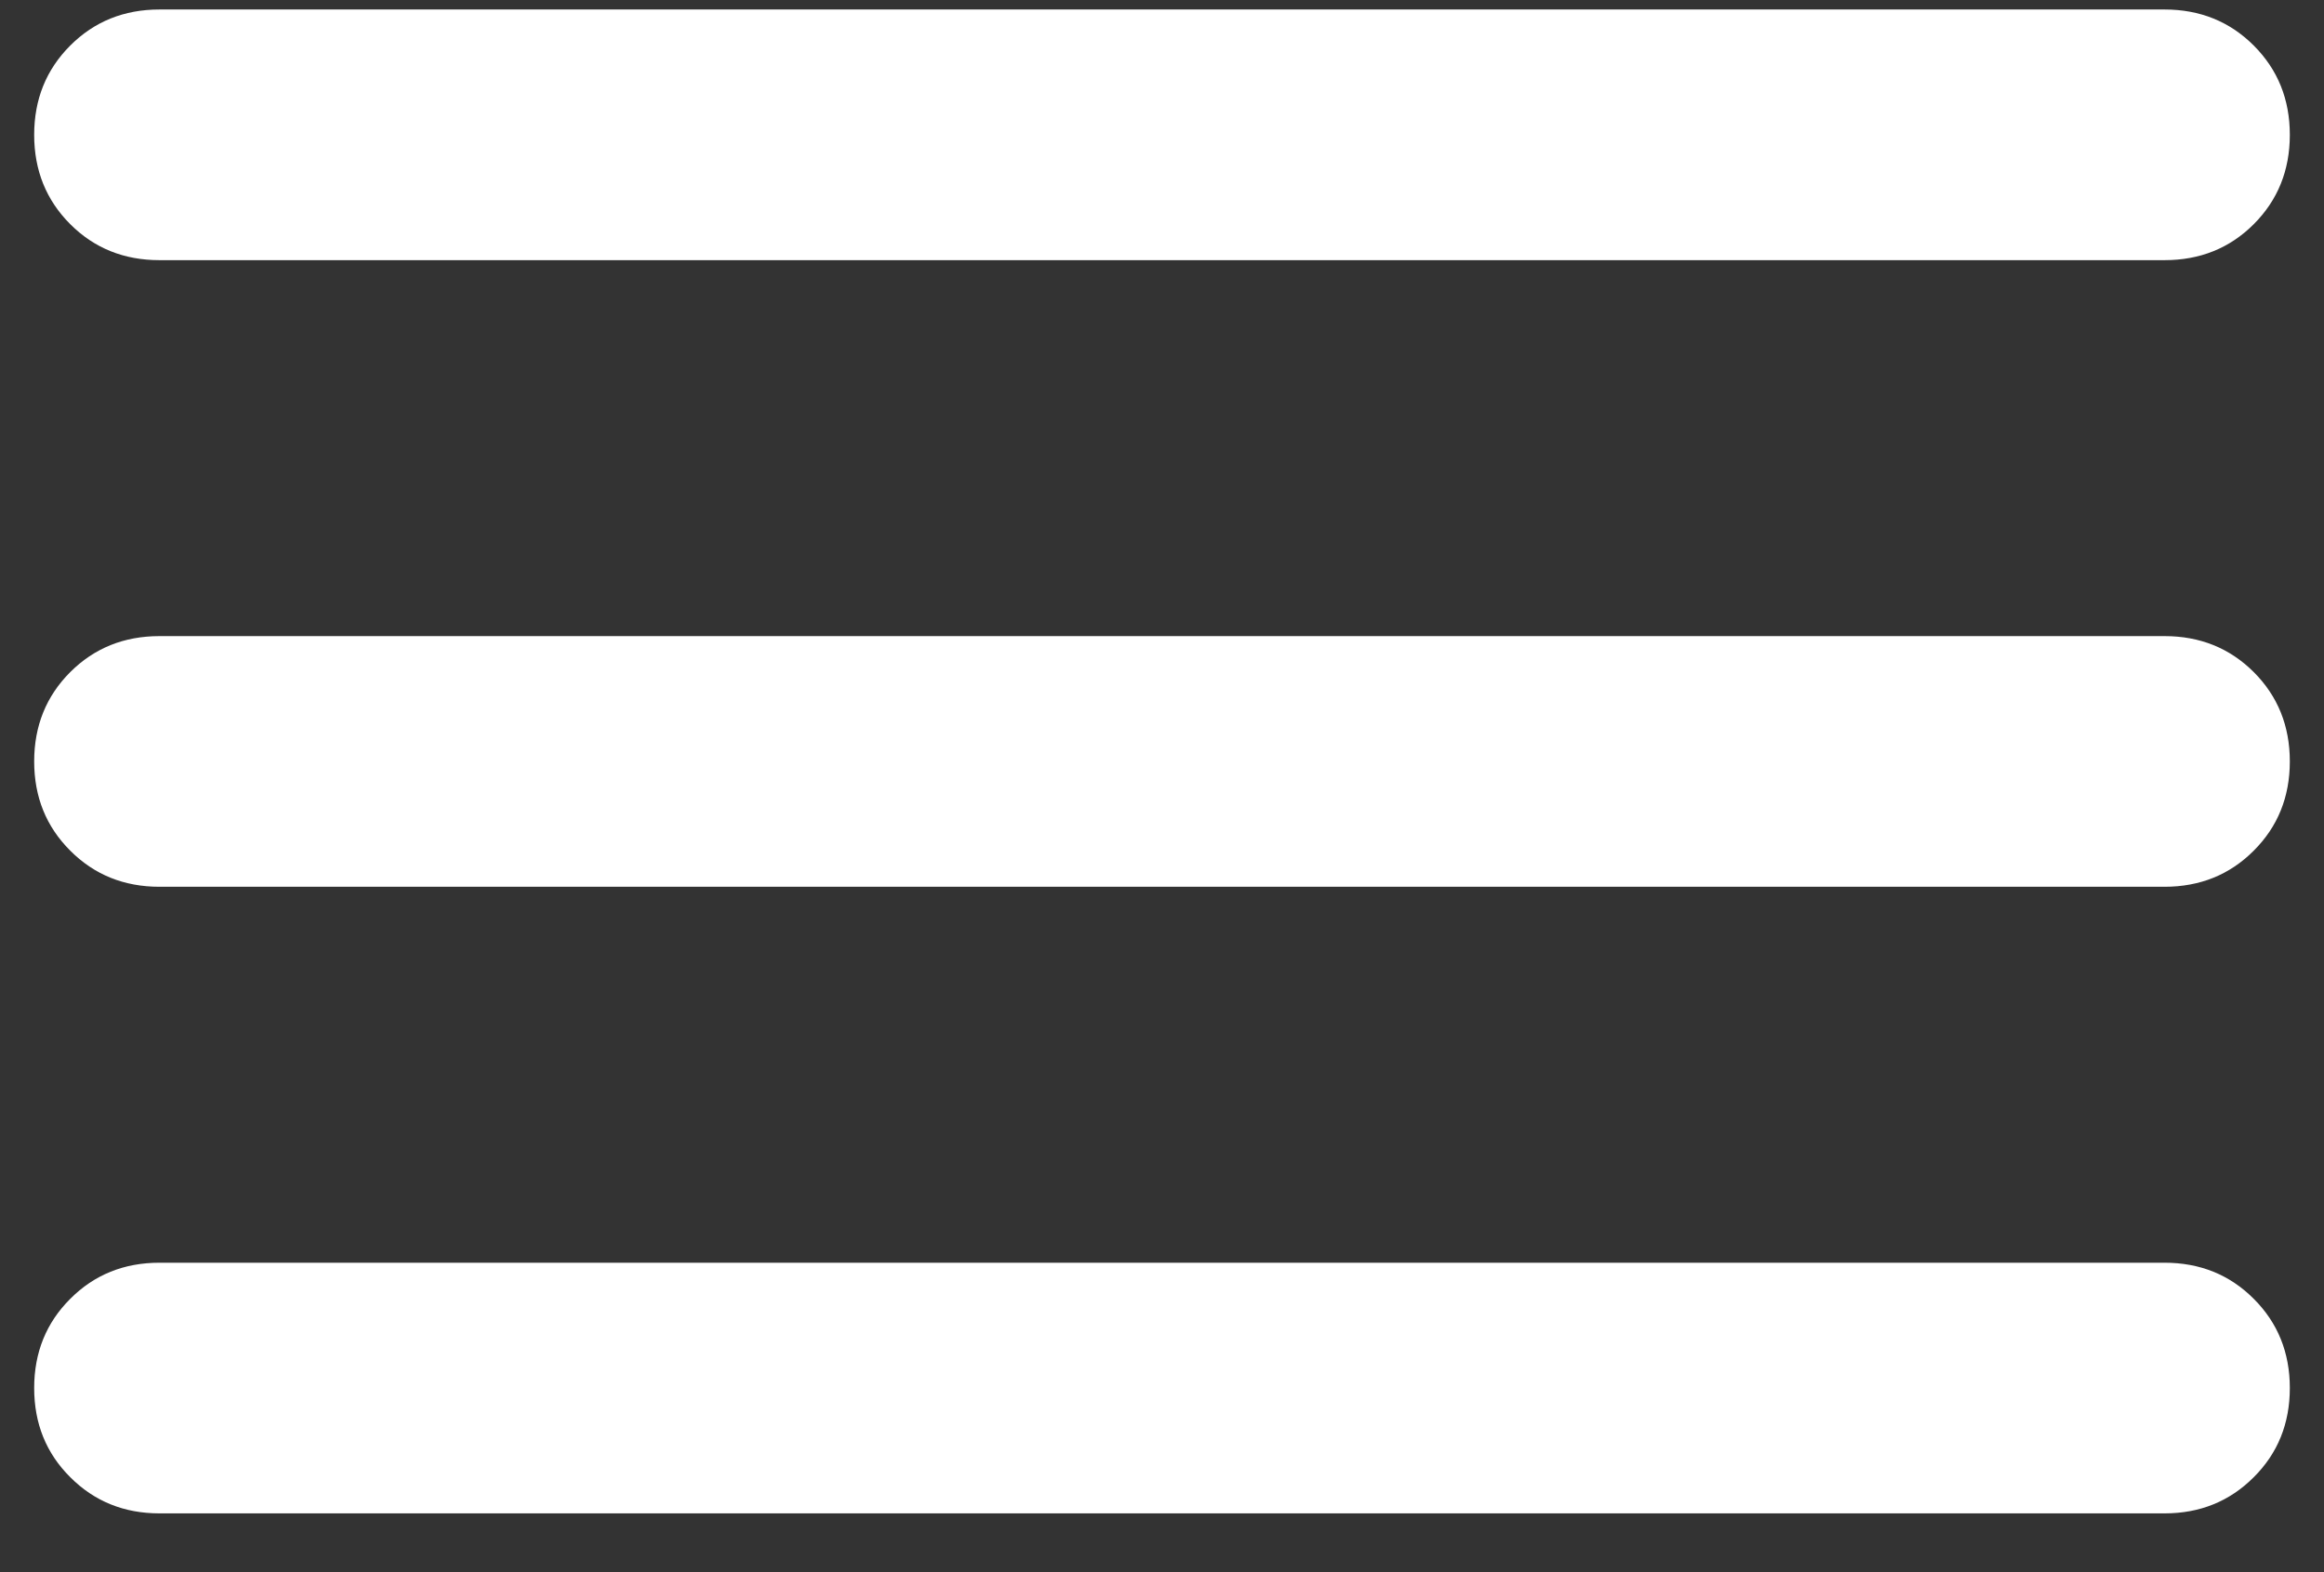 <svg width="34" height="23" viewBox="0 0 34 23" fill="none" xmlns="http://www.w3.org/2000/svg">
<rect x="0" y="0" width="34" height="23" fill="#333333" stroke="none"/>
<path d="M2.333 22.14C1.814 22.14 1.379 21.963 1.028 21.611C0.676 21.261 0.5 20.826 0.5 20.306C0.5 19.787 0.676 19.352 1.028 19.001C1.379 18.649 1.814 18.473 2.333 18.473H31.667C32.186 18.473 32.621 18.649 32.972 19.001C33.324 19.352 33.5 19.787 33.5 20.306C33.5 20.826 33.324 21.261 32.972 21.611C32.621 21.963 32.186 22.14 31.667 22.14H2.333ZM2.333 12.973C1.814 12.973 1.379 12.797 1.028 12.445C0.676 12.094 0.5 11.659 0.5 11.139C0.5 10.62 0.676 10.184 1.028 9.832C1.379 9.482 1.814 9.306 2.333 9.306H31.667C32.186 9.306 32.621 9.482 32.972 9.832C33.324 10.184 33.5 10.62 33.5 11.139C33.5 11.659 33.324 12.094 32.972 12.445C32.621 12.797 32.186 12.973 31.667 12.973H2.333ZM2.333 3.806C1.814 3.806 1.379 3.631 1.028 3.28C0.676 2.928 0.5 2.492 0.5 1.973C0.5 1.453 0.676 1.018 1.028 0.666C1.379 0.315 1.814 0.139 2.333 0.139H31.667C32.186 0.139 32.621 0.315 32.972 0.666C33.324 1.018 33.5 1.453 33.5 1.973C33.5 2.492 33.324 2.928 32.972 3.28C32.621 3.631 32.186 3.806 31.667 3.806H2.333Z" fill="white"/>
</svg>
